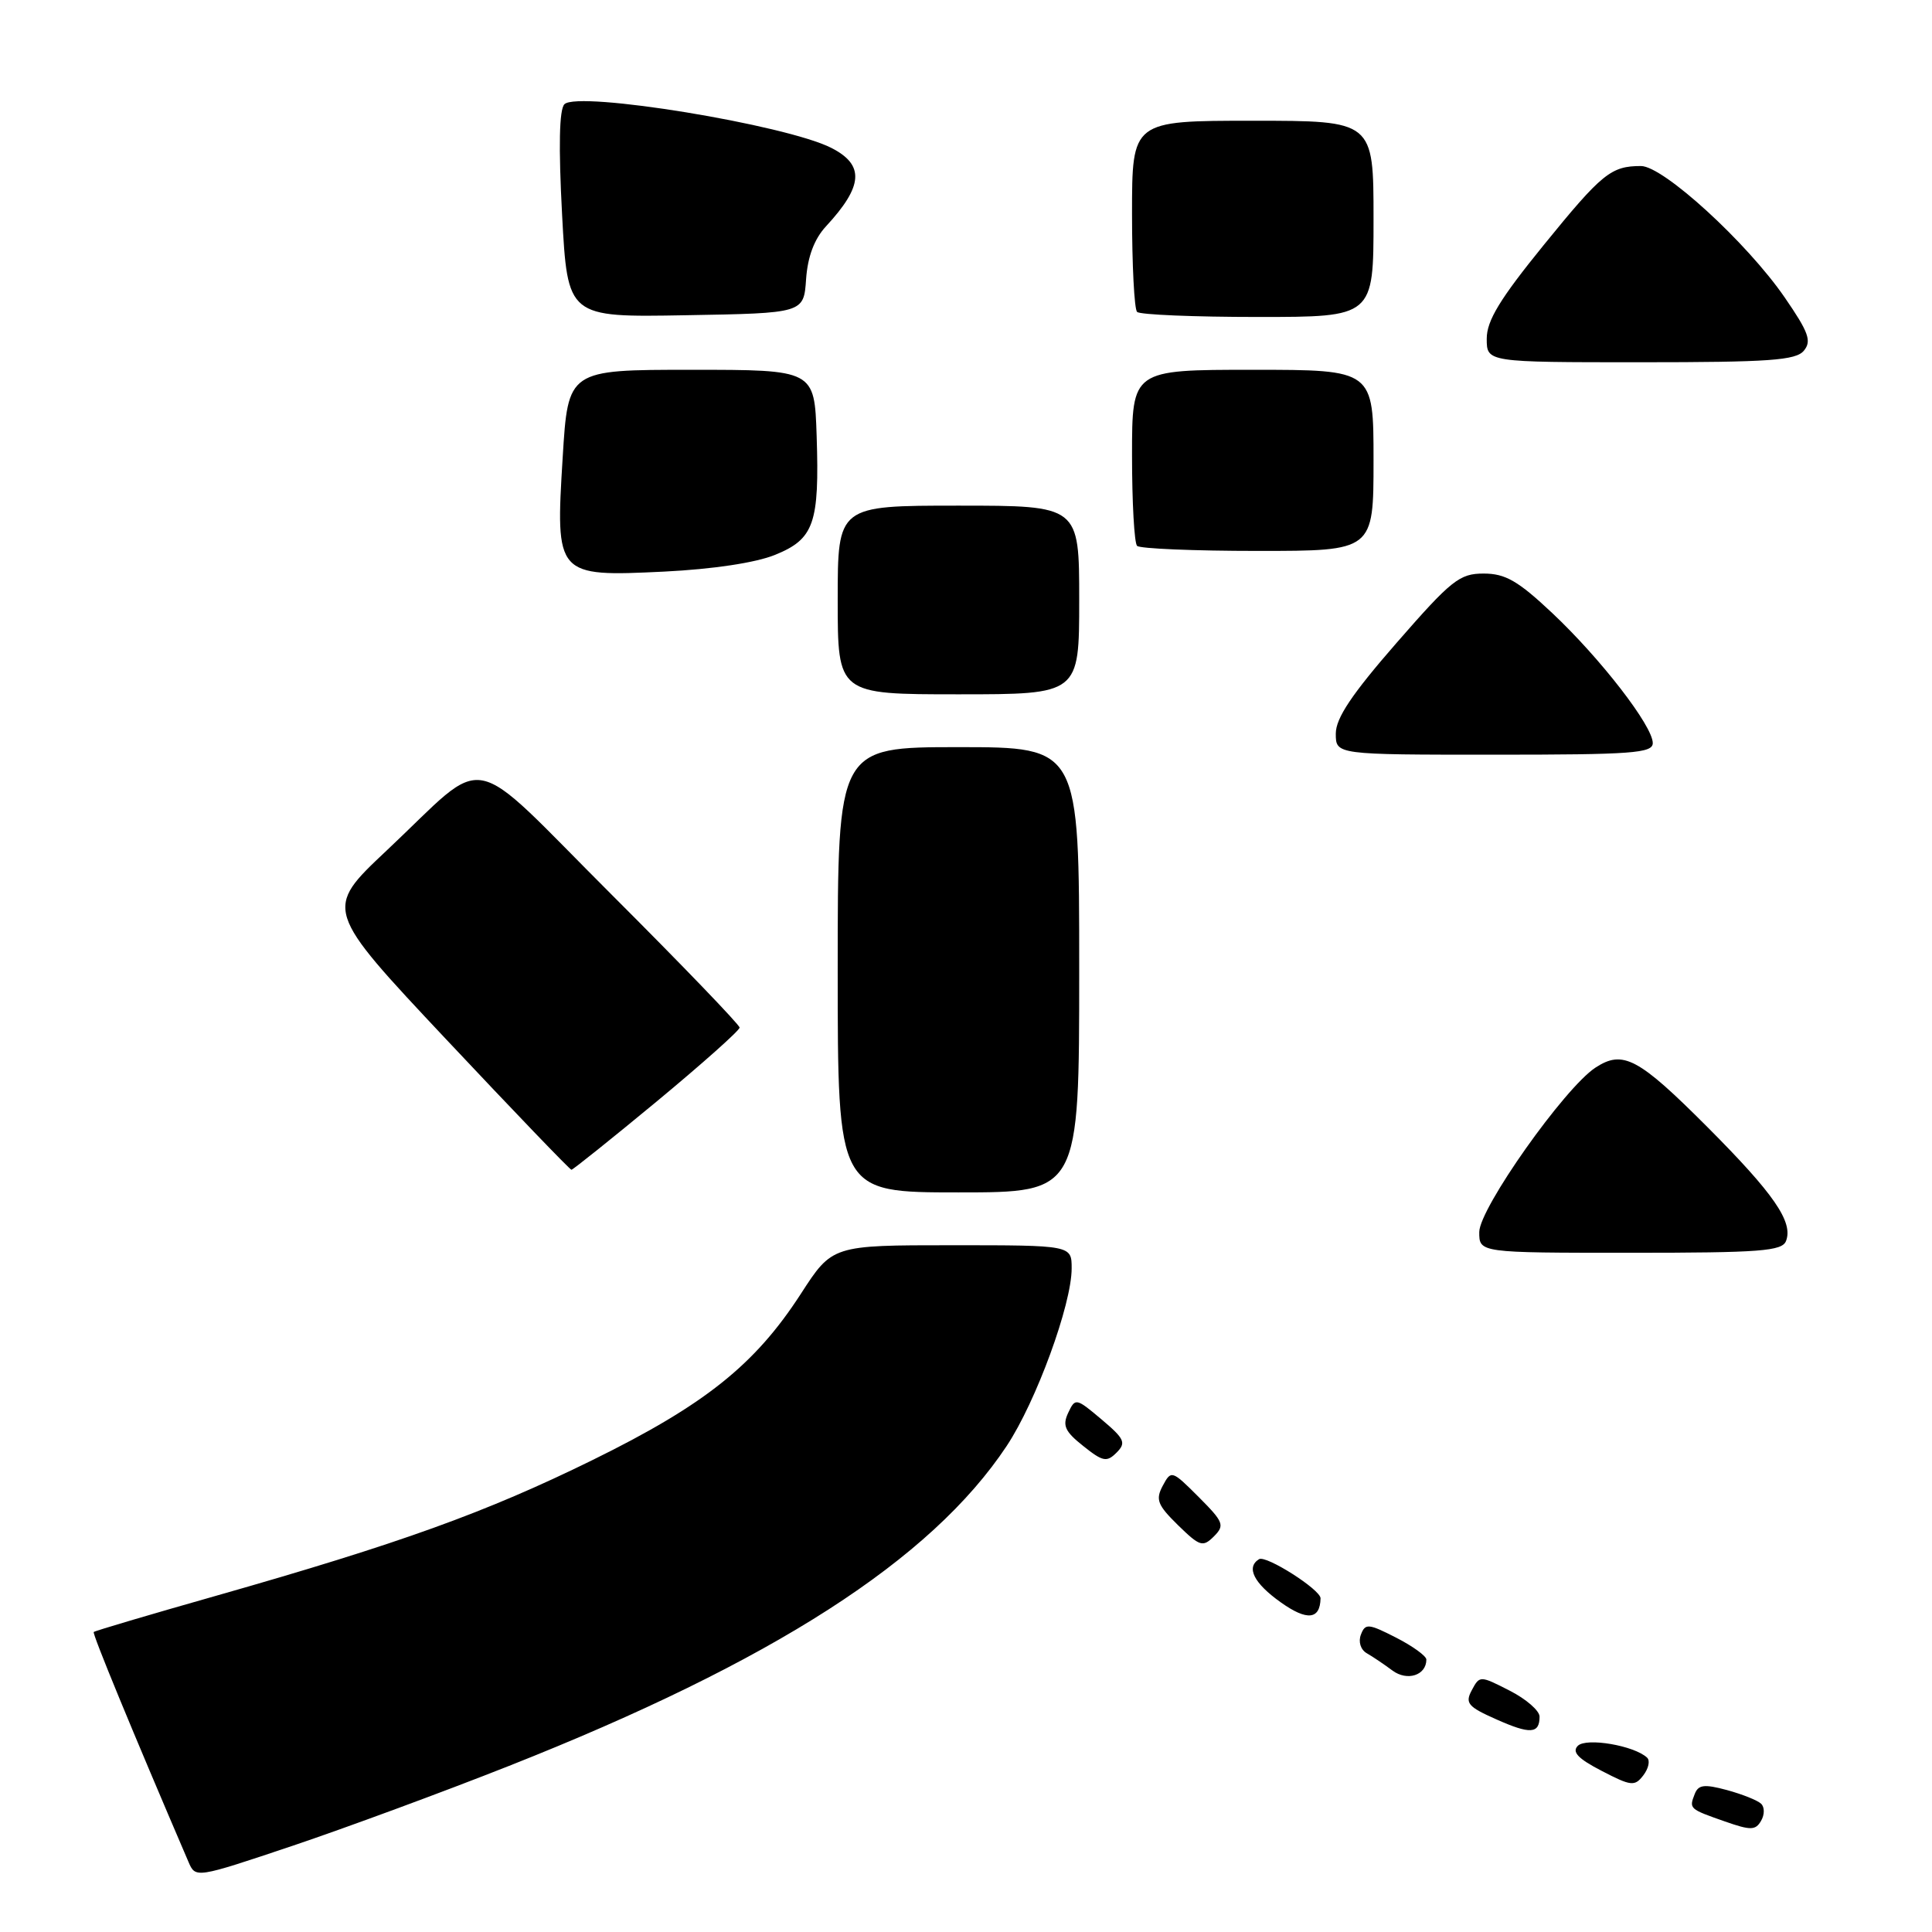 <?xml version="1.0" encoding="UTF-8" standalone="no"?>
<!DOCTYPE svg PUBLIC "-//W3C//DTD SVG 1.1//EN" "http://www.w3.org/Graphics/SVG/1.1/DTD/svg11.dtd" >
<svg xmlns="http://www.w3.org/2000/svg" xmlns:xlink="http://www.w3.org/1999/xlink" version="1.1" viewBox="0 0 256 256">
 <g >
 <path fill="currentColor"
d=" M 67.45 233.99 C 102.44 220.15 123.38 206.68 133.39 191.60 C 137.29 185.72 142.00 172.85 142.00 168.07 C 142.00 165.00 142.00 165.00 126.14 165.00 C 110.28 165.00 110.28 165.00 106.11 171.45 C 100.02 180.86 93.39 186.15 78.50 193.47 C 64.36 200.42 53.01 204.51 28.56 211.47 C 19.83 213.95 12.56 216.10 12.42 216.25 C 12.21 216.46 17.51 229.33 24.97 246.70 C 25.91 248.89 25.91 248.89 38.70 244.60 C 45.74 242.23 58.68 237.46 67.45 233.99 Z  M 233.35 239.00 C 232.88 238.55 230.84 237.74 228.82 237.19 C 225.80 236.38 225.03 236.48 224.55 237.74 C 223.80 239.67 223.83 239.70 228.58 241.36 C 231.97 242.55 232.62 242.54 233.35 241.27 C 233.83 240.46 233.83 239.44 233.35 239.00 Z  M 218.25 232.90 C 216.56 231.30 210.19 230.21 209.07 231.33 C 208.26 232.14 209.09 233.03 212.23 234.65 C 216.14 236.68 216.61 236.73 217.75 235.24 C 218.44 234.34 218.67 233.29 218.25 232.90 Z  M 204.00 227.46 C 204.00 226.68 202.22 225.13 200.04 224.02 C 196.11 222.01 196.06 222.01 195.02 223.96 C 194.10 225.67 194.50 226.15 198.24 227.81 C 202.76 229.83 204.00 229.75 204.00 227.46 Z  M 189.00 219.90 C 189.00 219.43 187.19 218.12 184.98 216.99 C 181.32 215.12 180.90 215.09 180.33 216.59 C 179.96 217.54 180.29 218.59 181.10 219.06 C 181.87 219.50 183.40 220.53 184.50 221.35 C 186.46 222.81 189.00 221.99 189.00 219.90 Z  M 174.98 211.79 C 175.01 210.65 167.75 206.03 166.83 206.60 C 165.08 207.68 166.14 209.78 169.71 212.32 C 173.18 214.79 174.92 214.62 174.98 211.79 Z  M 158.83 198.36 C 155.28 194.81 155.19 194.78 154.07 196.87 C 153.09 198.71 153.37 199.42 156.09 202.09 C 158.99 204.92 159.38 205.04 160.85 203.58 C 162.31 202.11 162.14 201.68 158.83 198.36 Z  M 145.96 188.08 C 142.58 185.23 142.48 185.21 141.54 187.21 C 140.75 188.89 141.11 189.68 143.53 191.60 C 146.13 193.68 146.65 193.78 147.95 192.48 C 149.25 191.18 149.02 190.66 145.96 188.08 Z  M 236.66 164.43 C 237.63 161.91 235.04 158.17 226.29 149.39 C 217.08 140.16 215.05 139.08 211.40 141.47 C 207.30 144.16 196.02 160.12 196.01 163.25 C 196.00 166.00 196.00 166.00 216.03 166.00 C 233.30 166.00 236.15 165.78 236.66 164.43 Z  M 143.00 128.50 C 143.00 99.00 143.00 99.00 127.00 99.00 C 111.00 99.00 111.00 99.00 111.00 128.50 C 111.00 158.00 111.00 158.00 127.00 158.00 C 143.00 158.00 143.00 158.00 143.00 128.50 Z  M 87.04 145.93 C 93.07 140.93 98.00 136.54 98.00 136.16 C 98.00 135.79 90.38 127.87 81.07 118.57 C 61.48 99.01 65.05 99.71 51.22 112.71 C 42.94 120.50 42.94 120.50 59.15 137.75 C 68.07 147.24 75.52 155.00 75.72 155.00 C 75.91 155.00 81.01 150.92 87.04 145.93 Z  M 219.00 98.46 C 219.00 96.20 212.11 87.29 205.70 81.25 C 201.14 76.96 199.47 76.00 196.59 76.00 C 193.39 76.00 192.32 76.85 185.03 85.21 C 179.11 92.00 177.00 95.16 177.00 97.21 C 177.00 100.00 177.00 100.00 198.00 100.00 C 216.26 100.00 219.00 99.80 219.00 98.46 Z  M 143.00 79.50 C 143.00 67.00 143.00 67.00 127.00 67.00 C 111.00 67.00 111.00 67.00 111.00 79.50 C 111.00 92.00 111.00 92.00 127.00 92.00 C 143.00 92.00 143.00 92.00 143.00 79.50 Z  M 102.68 73.53 C 107.87 71.43 108.59 69.37 108.21 57.75 C 107.92 49.00 107.92 49.00 91.60 49.00 C 75.27 49.00 75.27 49.00 74.56 60.59 C 73.59 76.33 73.68 76.43 88.00 75.74 C 94.45 75.42 100.11 74.57 102.68 73.53 Z  M 182.00 61.00 C 182.00 49.00 182.00 49.00 166.00 49.00 C 150.00 49.00 150.00 49.00 150.00 60.33 C 150.00 66.57 150.30 71.97 150.67 72.33 C 151.03 72.70 158.23 73.00 166.67 73.00 C 182.00 73.00 182.00 73.00 182.00 61.00 Z  M 239.02 46.47 C 240.08 45.19 239.66 44.03 236.48 39.41 C 231.47 32.13 220.39 22.00 217.44 22.00 C 213.47 22.00 212.27 22.97 204.55 32.47 C 198.75 39.61 197.00 42.48 197.00 44.88 C 197.00 48.00 197.00 48.00 217.38 48.00 C 234.44 48.00 237.96 47.75 239.02 46.47 Z  M 106.81 37.00 C 107.02 34.00 107.90 31.67 109.44 30.00 C 114.39 24.65 114.59 21.86 110.16 19.60 C 104.14 16.53 76.58 12.02 74.79 13.81 C 74.10 14.50 74.00 19.41 74.48 28.45 C 75.21 42.05 75.21 42.05 90.85 41.77 C 106.50 41.50 106.50 41.50 106.81 37.00 Z  M 182.00 29.00 C 182.00 16.00 182.00 16.00 166.00 16.00 C 150.00 16.00 150.00 16.00 150.00 28.33 C 150.00 35.12 150.30 40.97 150.67 41.33 C 151.03 41.70 158.23 42.00 166.67 42.00 C 182.00 42.00 182.00 42.00 182.00 29.00 Z "/>
</g>
</svg>